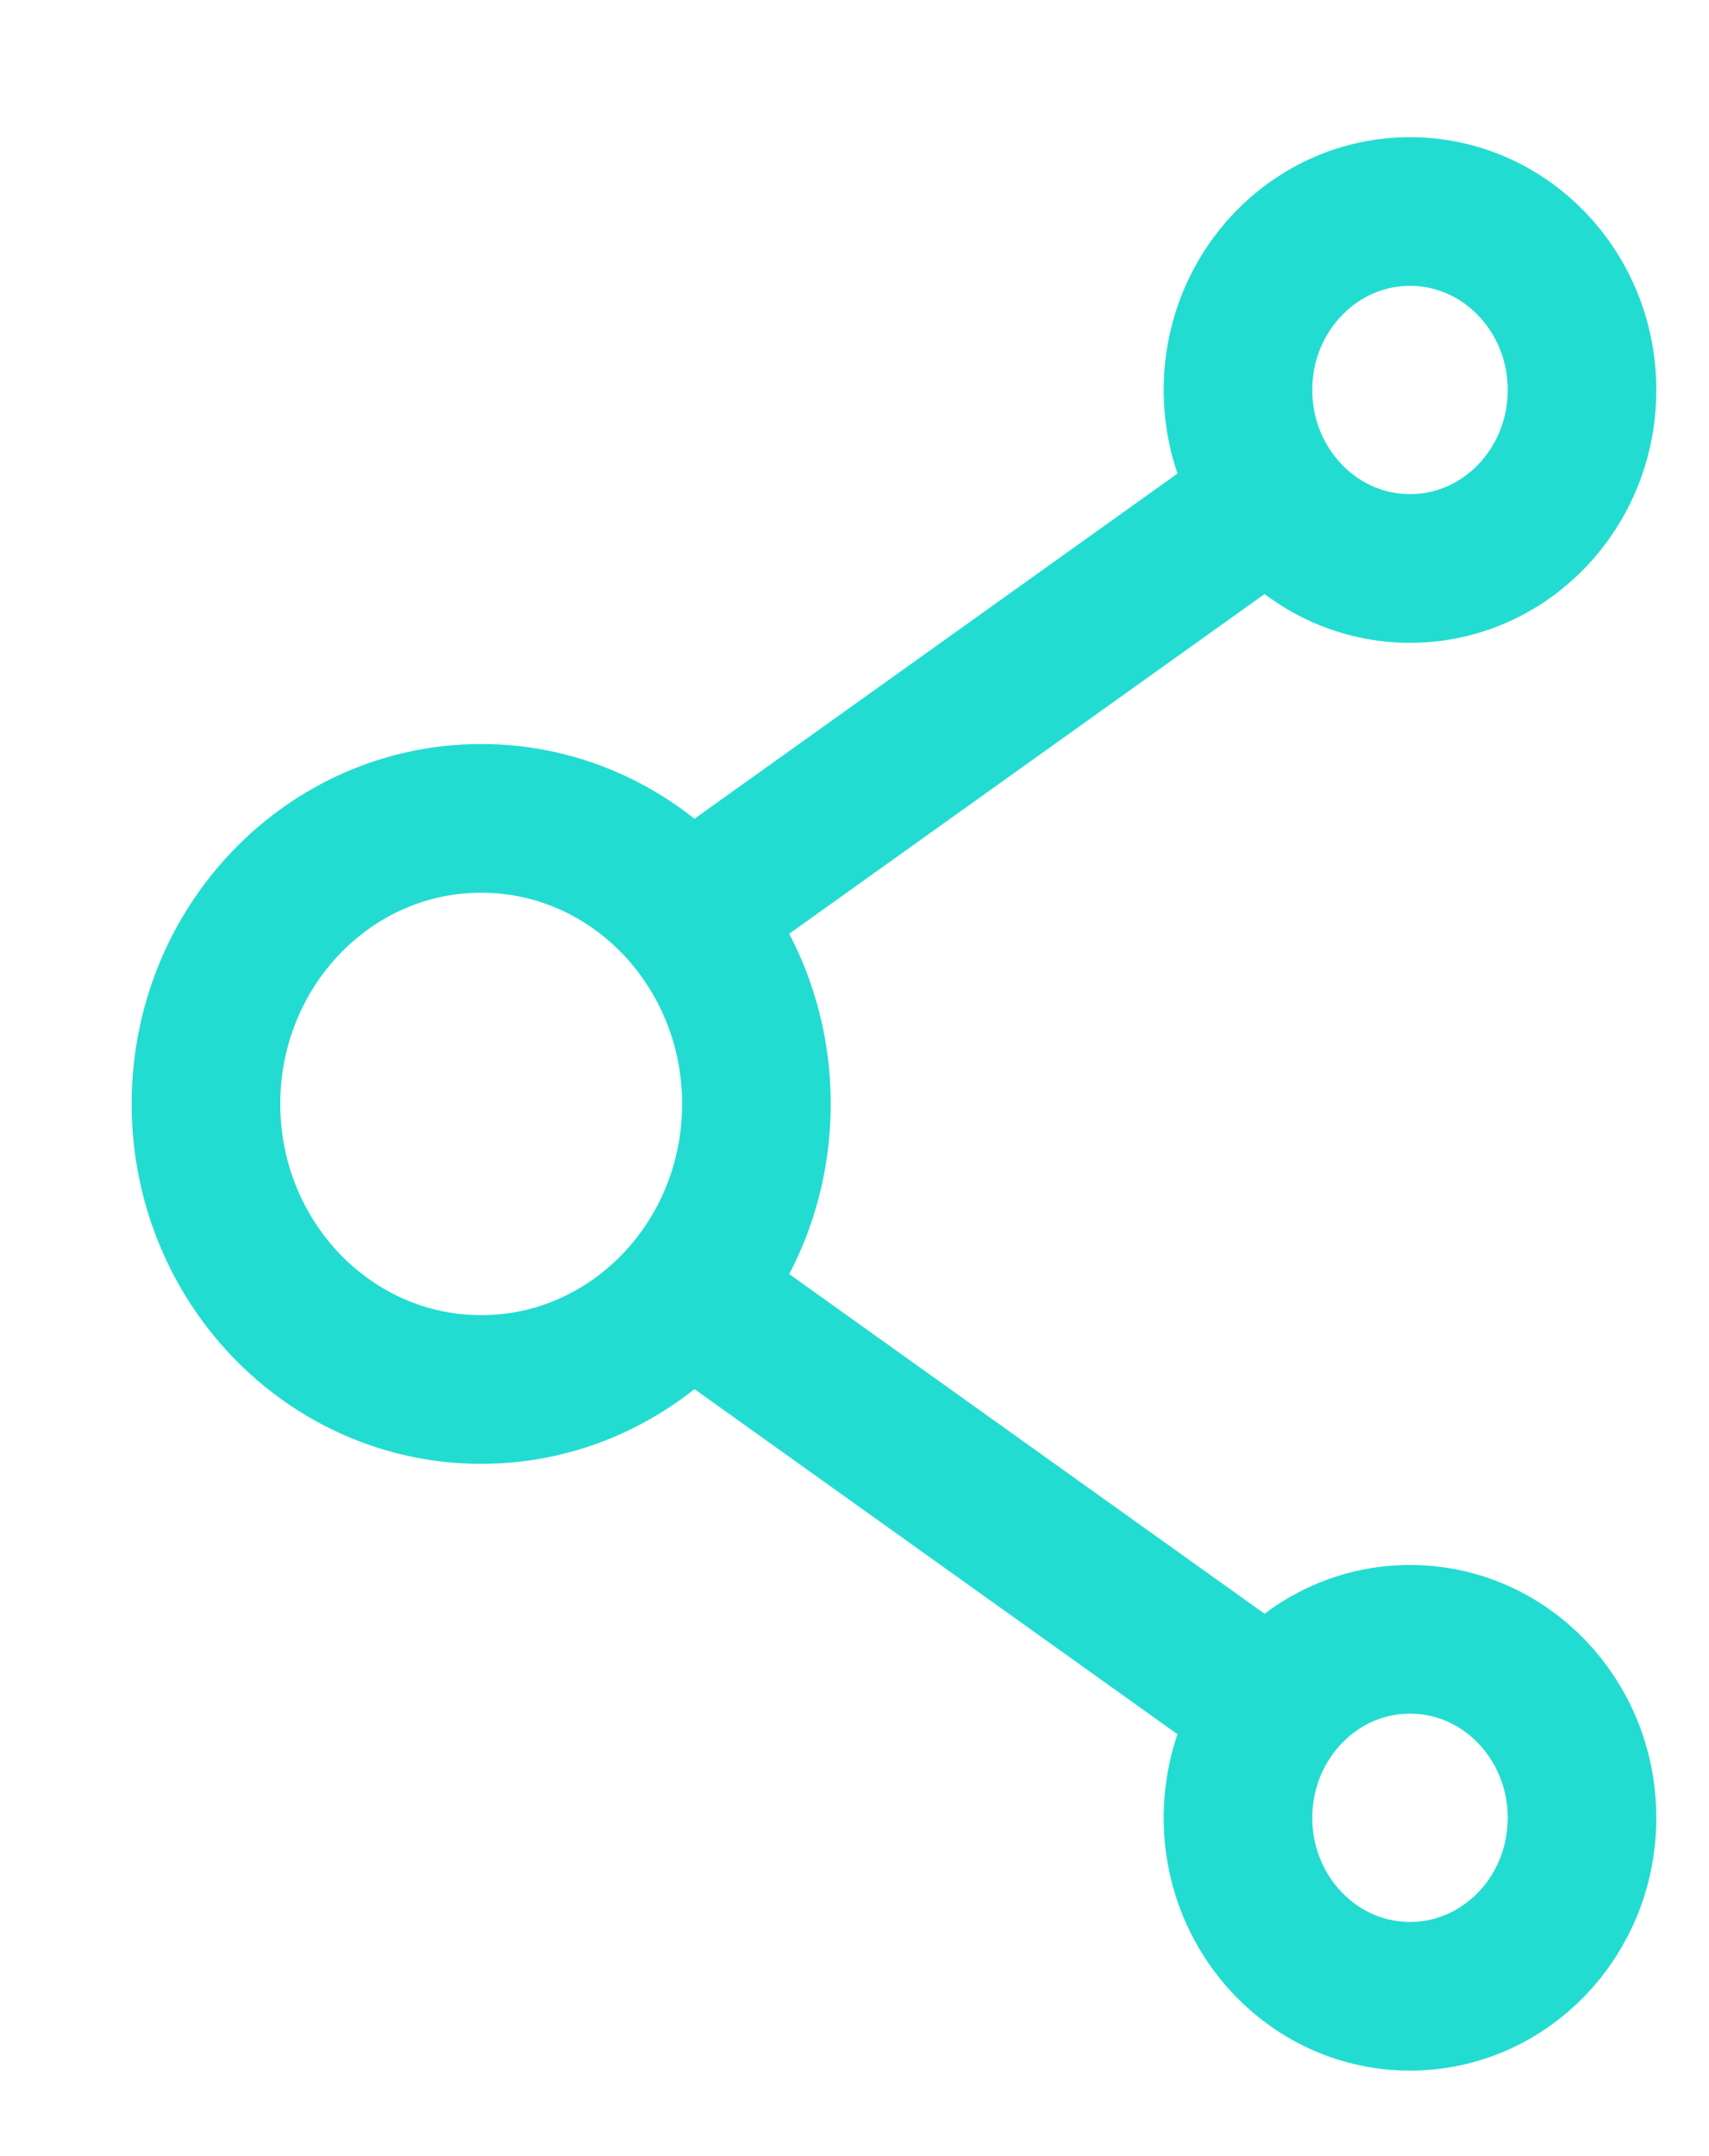 <svg width="23" height="29" viewBox="0 0 23 29" fill="none" xmlns="http://www.w3.org/2000/svg">
<path d="M9.254 12.307C8.575 11.51 7.582 11.007 6.476 11.007C4.431 11.007 2.772 12.727 2.772 14.848C2.772 16.969 4.431 18.689 6.476 18.689C8.522 18.689 10.18 16.969 10.18 14.848C10.18 13.874 9.83 12.985 9.254 12.307ZM9.254 12.307L17.124 6.686M9.254 17.389L17.124 23.009M21.291 5.245C21.291 6.571 20.255 7.646 18.976 7.646C17.698 7.646 16.661 6.571 16.661 5.245C16.661 3.919 17.698 2.845 18.976 2.845C20.255 2.845 21.291 3.919 21.291 5.245ZM21.291 24.45C21.291 25.776 20.255 26.85 18.976 26.85C17.698 26.85 16.661 25.776 16.661 24.45C16.661 23.124 17.698 22.049 18.976 22.049C20.255 22.049 21.291 23.124 21.291 24.45Z" stroke="#23DCD1" stroke-width="2" stroke-linecap="round" stroke-linejoin="round"/>
</svg>
